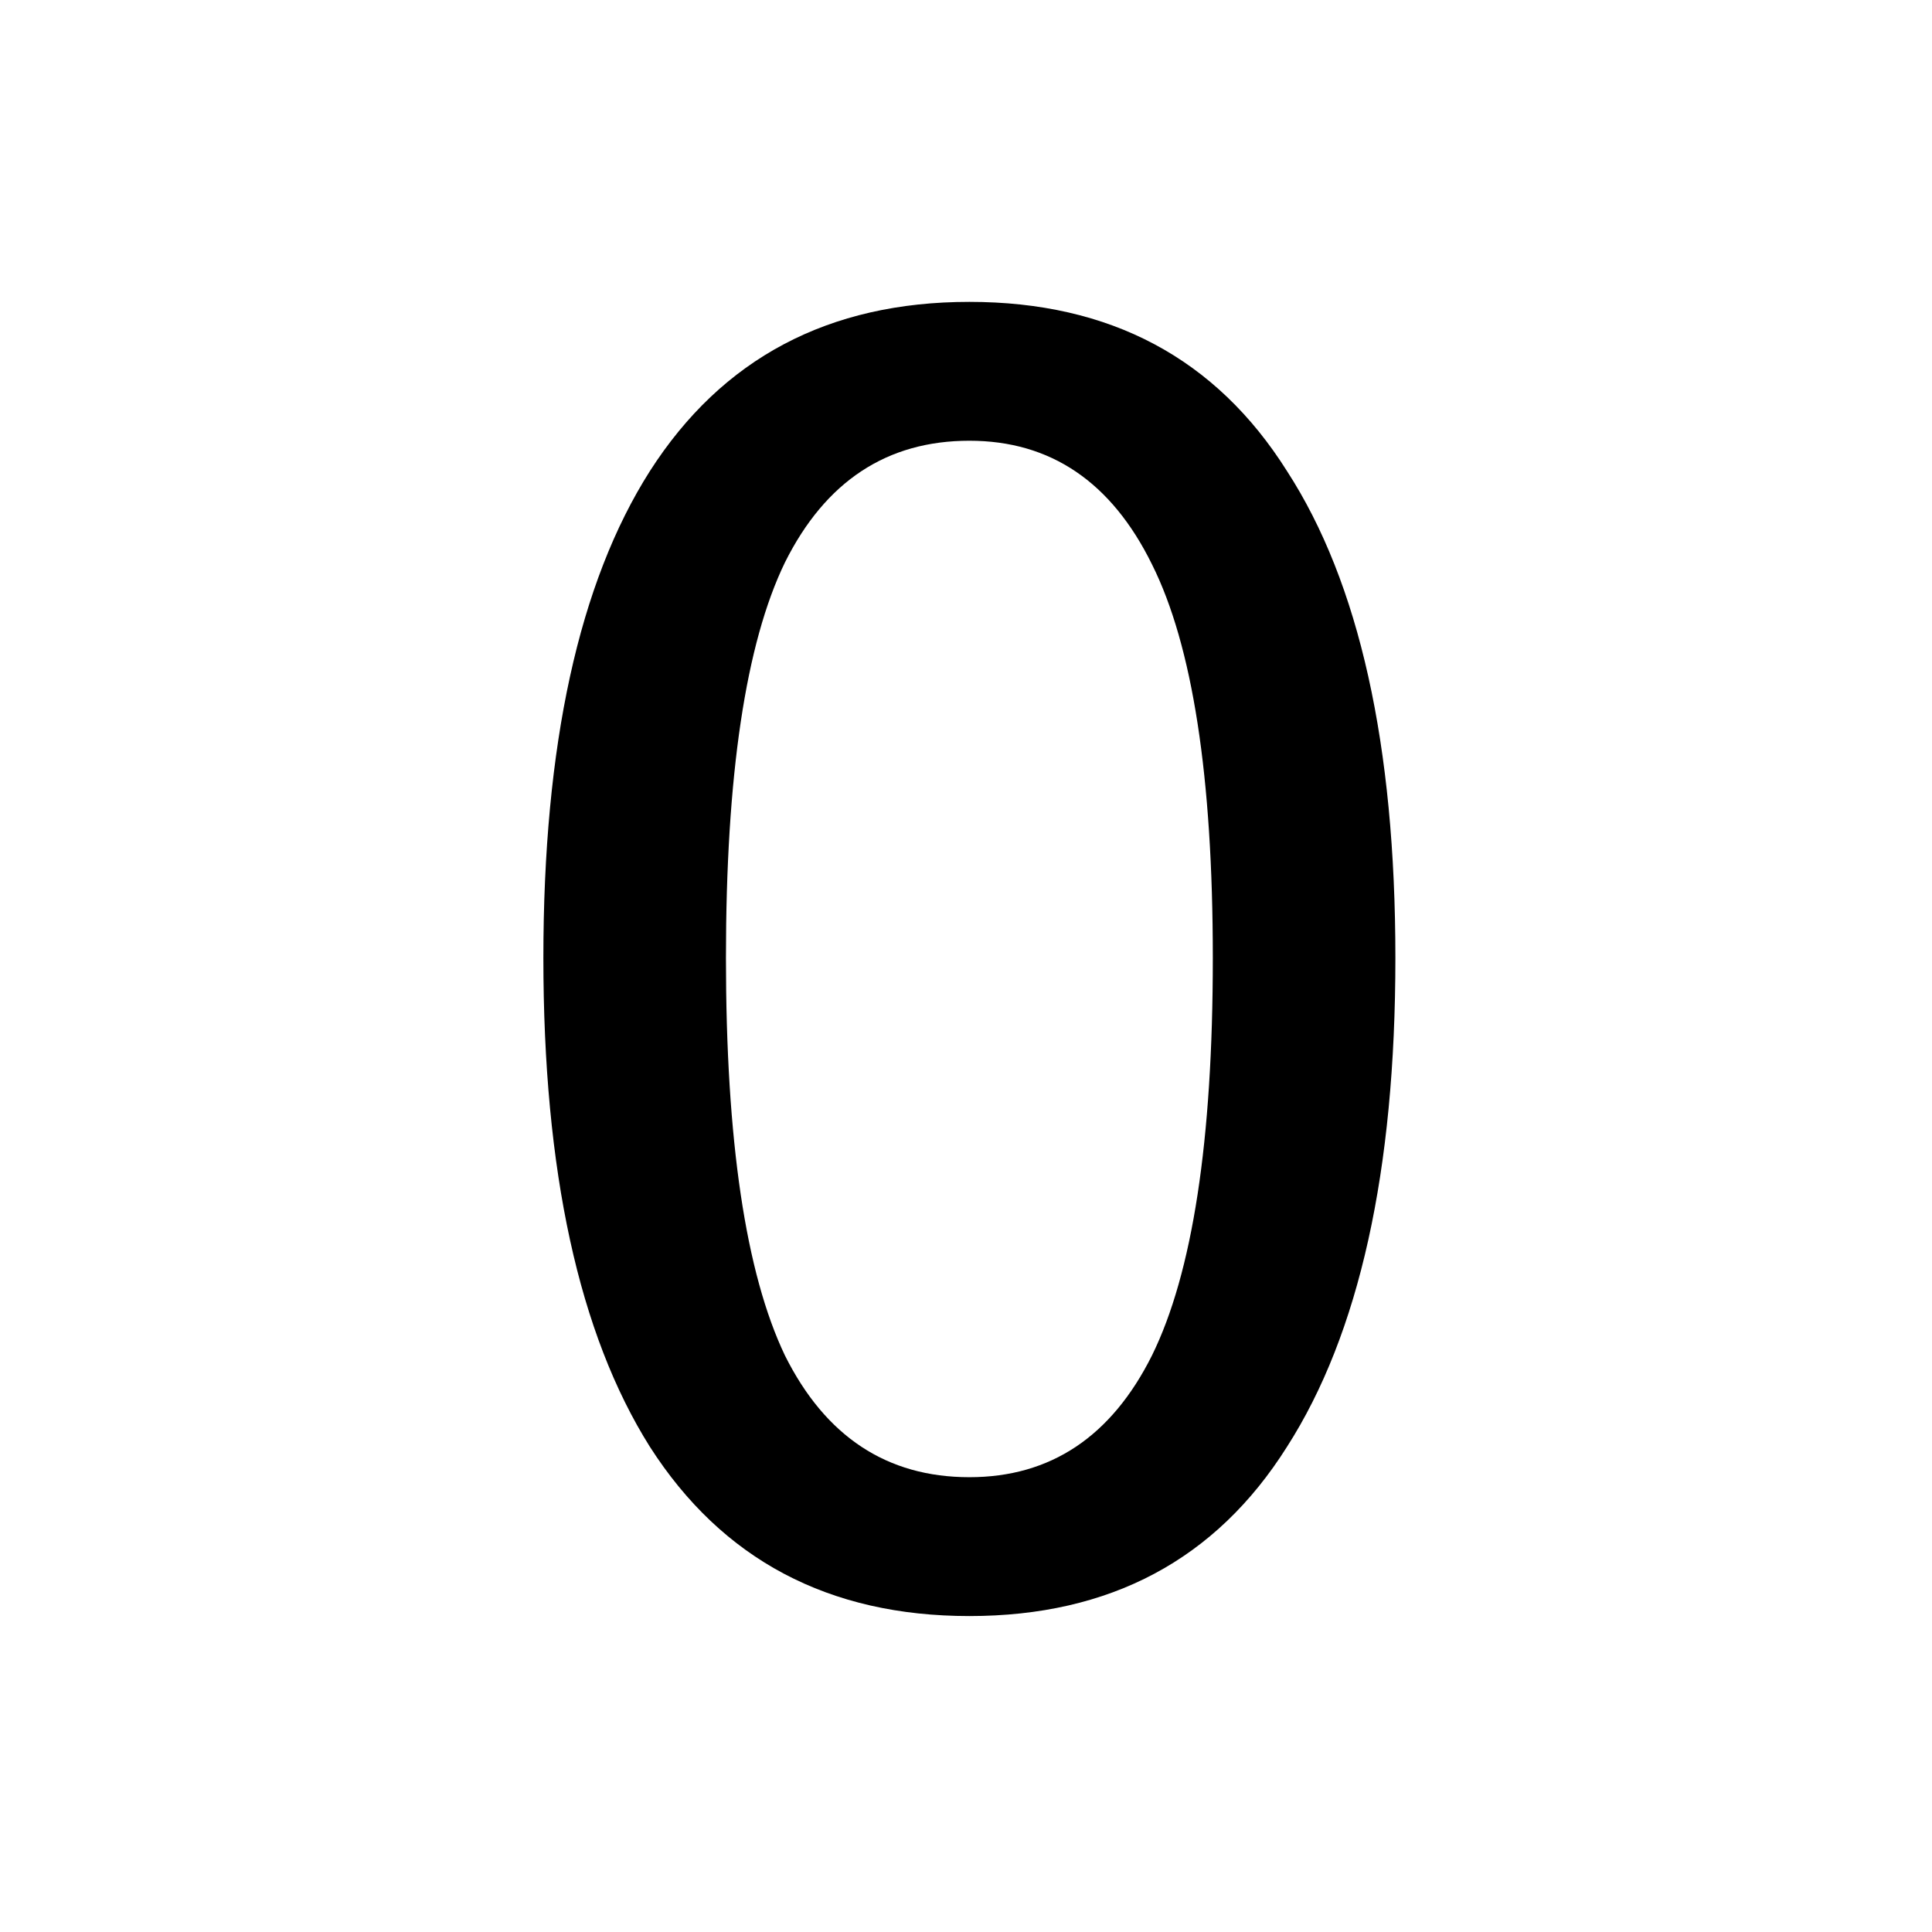 <svg width="32" height="32" viewBox="0 0 32 32" fill="none" xmlns="http://www.w3.org/2000/svg">
<path d="M16.056 5C18.387 5 20.14 5.934 21.317 7.803C22.514 9.652 23.112 12.339 23.112 15.867C23.112 19.395 22.514 22.094 21.317 23.963C20.14 25.832 18.387 26.767 16.056 26.767C13.725 26.767 11.961 25.832 10.764 23.963C9.588 22.094 9 19.395 9 15.867C9 12.339 9.588 9.652 10.764 7.803C11.961 5.934 13.725 5 16.056 5ZM16.056 7.3C14.691 7.3 13.672 7.971 13.001 9.316C12.35 10.659 12.024 12.844 12.024 15.867C12.024 18.892 12.35 21.086 13.001 22.451C13.672 23.795 14.691 24.467 16.056 24.467C17.4 24.467 18.408 23.795 19.08 22.451C19.752 21.086 20.088 18.892 20.088 15.867C20.088 12.864 19.752 10.691 19.08 9.347C18.408 7.982 17.4 7.3 16.056 7.3Z" fill="black"/>
</svg>
